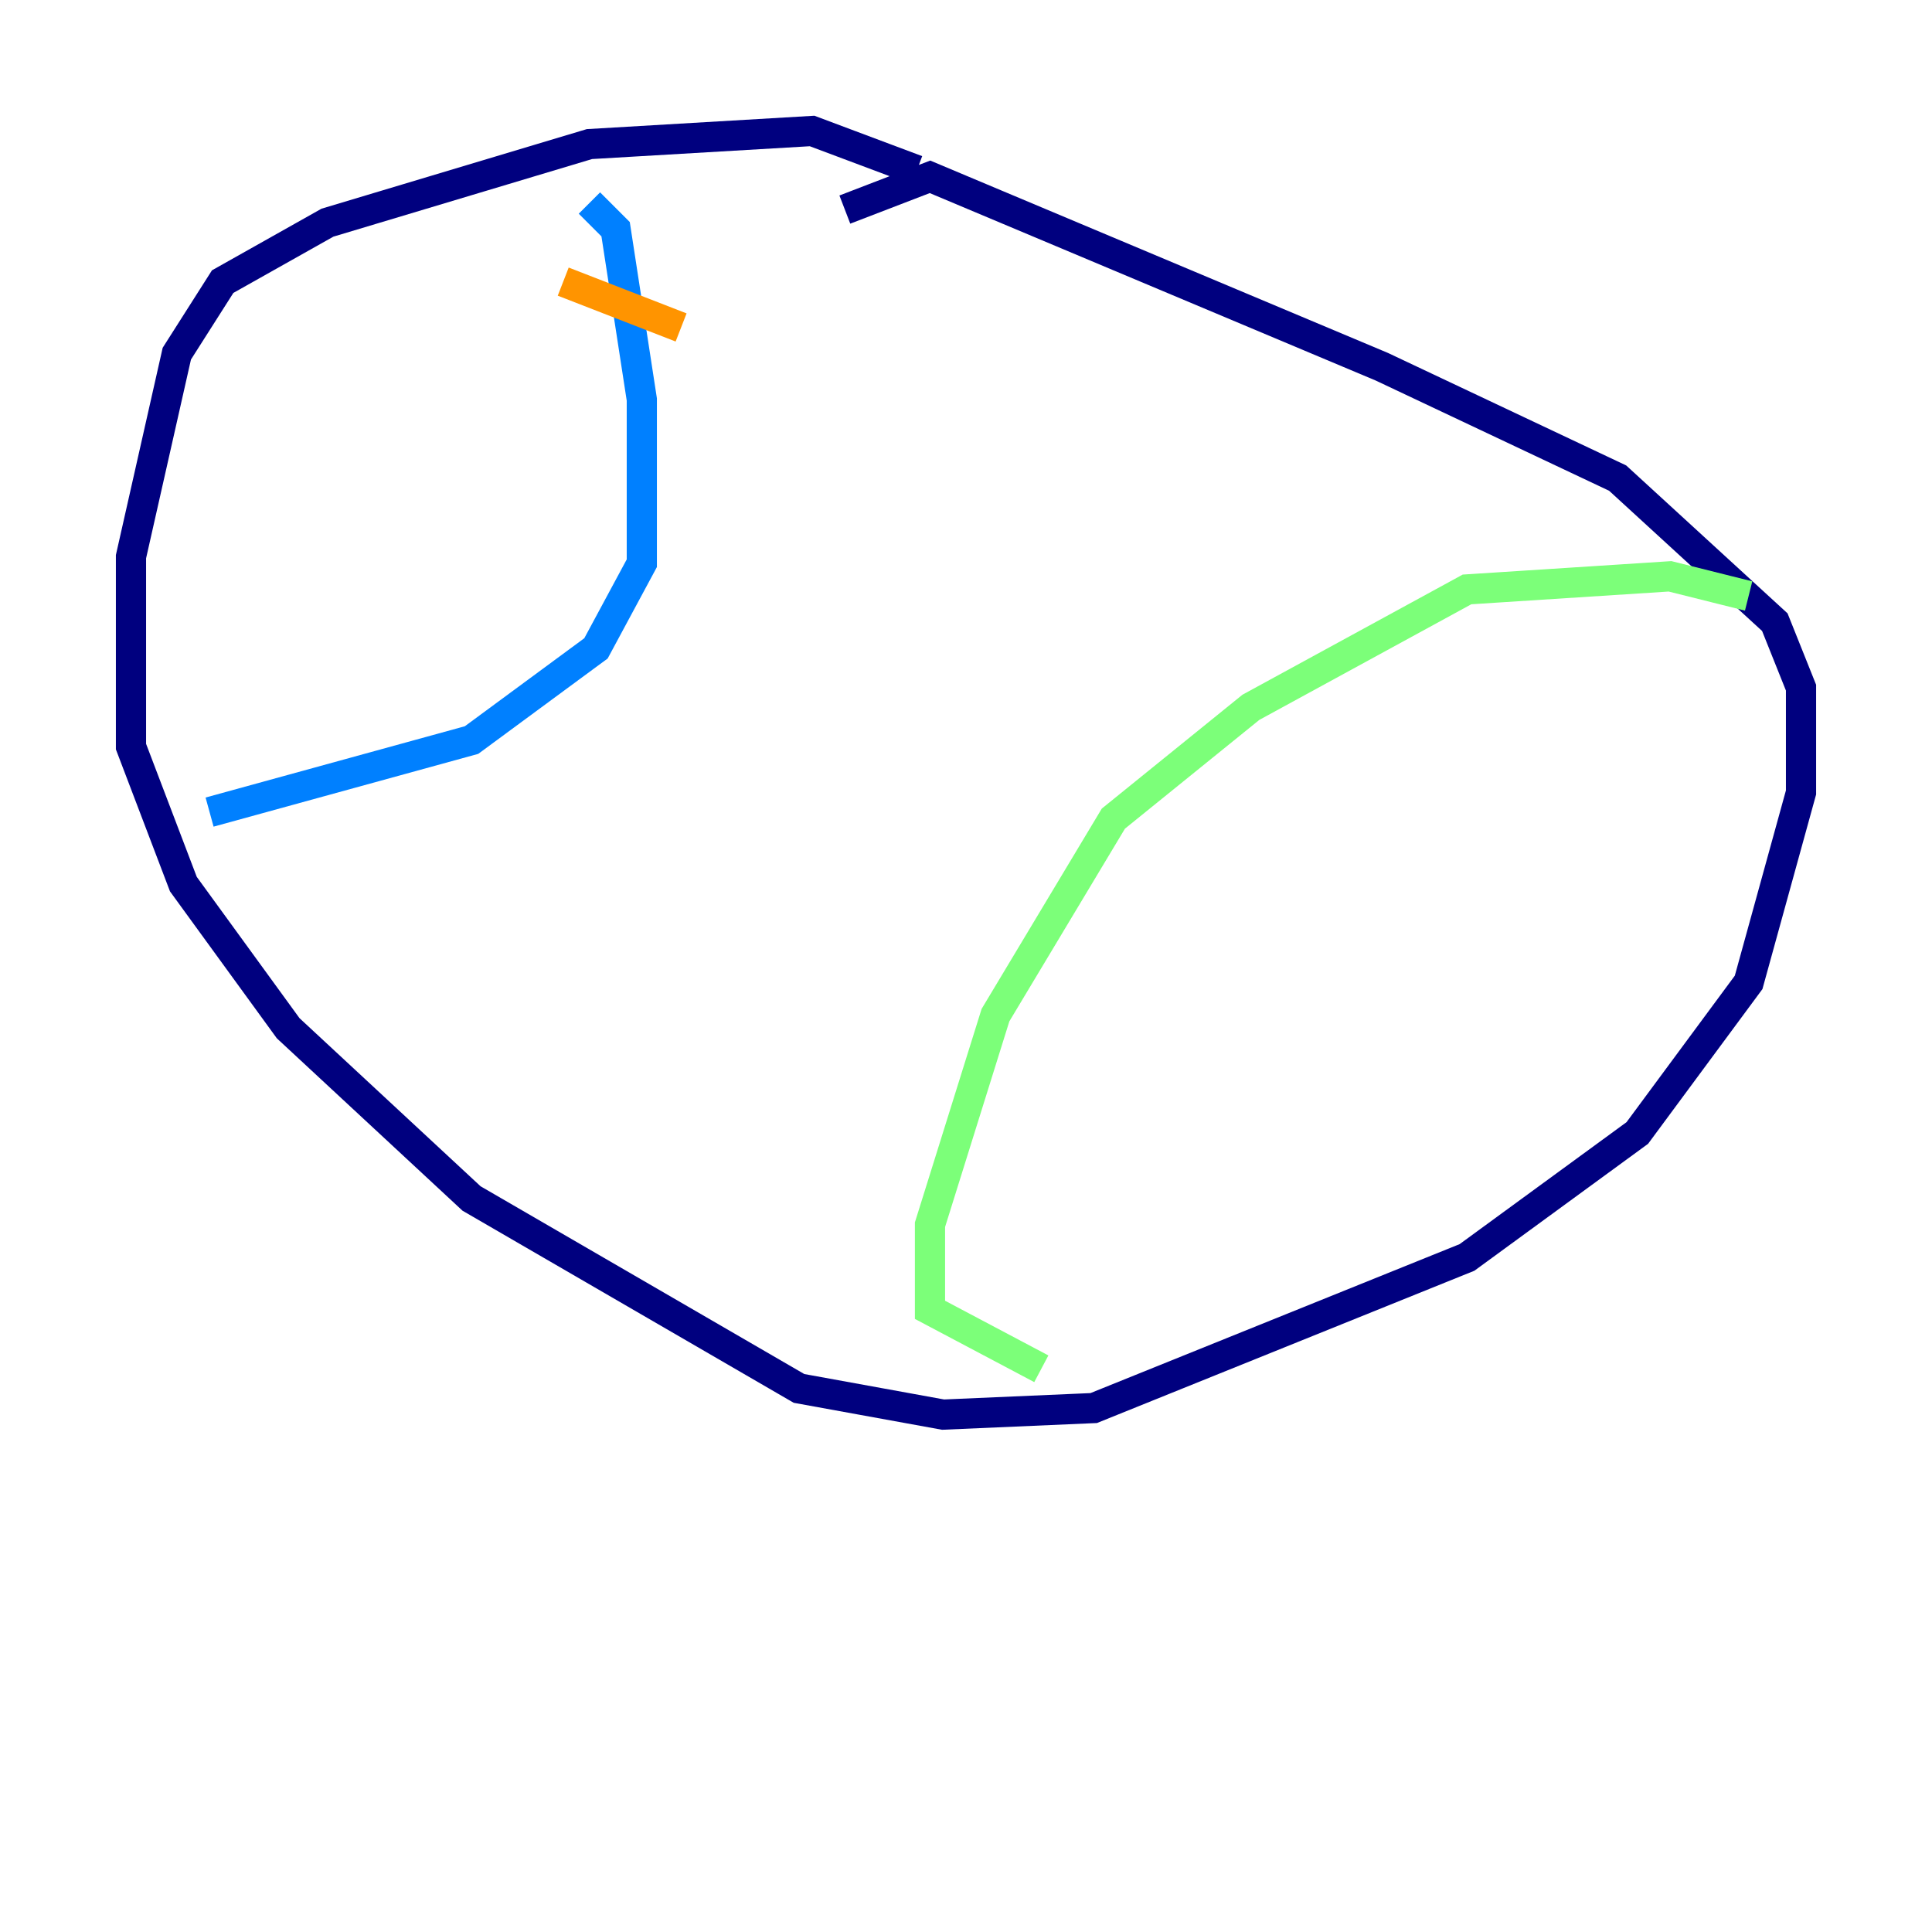 <?xml version="1.0" encoding="utf-8" ?>
<svg baseProfile="tiny" height="128" version="1.2" viewBox="0,0,128,128" width="128" xmlns="http://www.w3.org/2000/svg" xmlns:ev="http://www.w3.org/2001/xml-events" xmlns:xlink="http://www.w3.org/1999/xlink"><defs /><polyline fill="none" points="60.746,11.281 53.803,8.678 39.051,9.546 21.695,14.752 14.752,18.658 11.715,23.43 8.678,36.881 8.678,49.464 12.149,58.576 19.091,68.122 31.241,79.403 52.936,91.986 62.481,93.722 72.461,93.288 97.193,83.308 108.475,75.064 115.851,65.085 119.322,52.502 119.322,45.559 117.586,41.22 107.173,31.675 91.552,24.298 61.614,11.715 55.973,13.885" stroke="#00007f" stroke-width="2" /><polyline fill="none" points="39.051,13.451 40.786,15.186 42.522,26.468 42.522,37.315 39.485,42.956 31.241,49.031 13.885,53.803" stroke="#0080ff" stroke-width="2" /><polyline fill="none" points="68.99,90.685 61.614,86.78 61.614,81.139 65.953,67.254 73.763,54.237 82.875,46.861 97.193,39.051 110.644,38.183 115.851,39.485" stroke="#7cff79" stroke-width="2" /><polyline fill="none" points="37.315,18.658 45.125,21.695" stroke="#ff9400" stroke-width="2" /><polyline fill="none" points="35.146,23.864 35.146,23.864" stroke="#7f0000" stroke-width="2" /></svg>